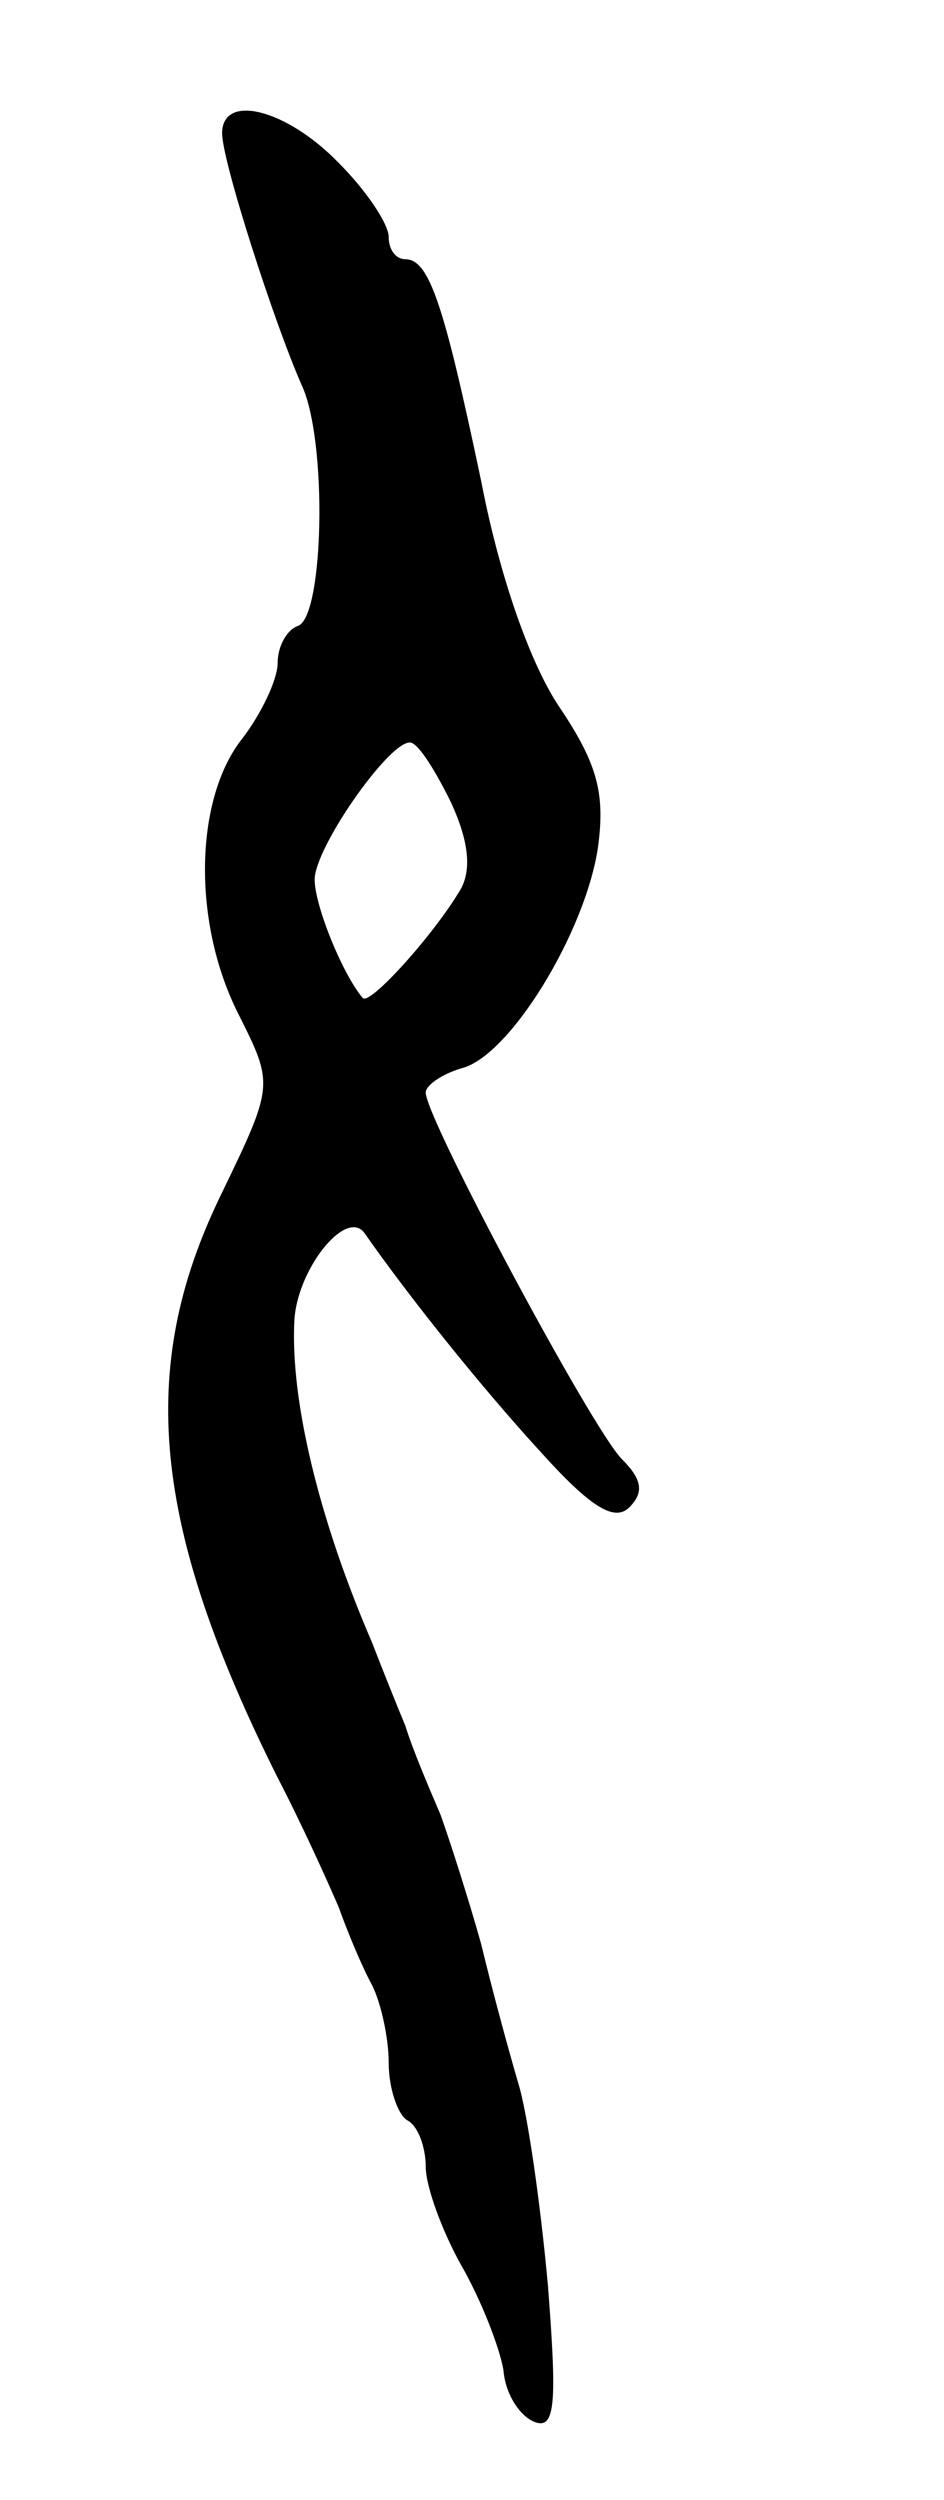 <svg version="1.0" xmlns="http://www.w3.org/2000/svg"
 width="51pt" height="135pt" viewBox="0 0 51 135"
 preserveAspectRatio="xMidYMid meet">
<g transform="translate(0,135) scale(0.1,-0.1)"
fill="#000000" stroke="none">
<path d="M120 1278 c0 -15 28 -102 43 -136 14 -30 12 -125 -2 -130 -6 -2 -11
-11 -11 -20 0 -9 -9 -28 -20 -42 -25 -33 -26 -99 -1 -148 19 -38 19 -38 -10
-98 -45 -93 -37 -178 31 -314 13 -25 27 -56 33 -70 5 -14 13 -33 18 -42 5 -10
9 -29 9 -42 0 -14 5 -28 10 -31 6 -3 10 -15 10 -25 0 -11 9 -35 19 -53 11 -19
21 -45 23 -57 1 -13 9 -25 17 -28 11 -4 12 10 7 74 -4 44 -11 93 -16 109 -5
17 -14 50 -20 75 -7 25 -17 56 -22 70 -6 14 -15 35 -19 48 -5 12 -13 32 -18
45 -29 67 -44 131 -42 173 1 28 28 62 38 48 23 -33 62 -82 95 -118 27 -30 40
-38 48 -30 8 8 7 15 -4 26 -16 16 -106 184 -106 198 0 4 9 10 19 13 26 6 67
73 74 119 4 29 0 45 -20 75 -16 23 -33 71 -43 123 -20 95 -28 120 -41 120 -5
0 -9 5 -9 12 0 7 -12 25 -27 40 -28 29 -63 38 -63 16z m123 -360 c10 -21 12
-37 6 -48 -14 -24 -49 -63 -53 -59 -11 13 -26 50 -26 64 0 17 39 73 51 74 4 1
13 -13 22 -31z"/>
</g>
</svg>
